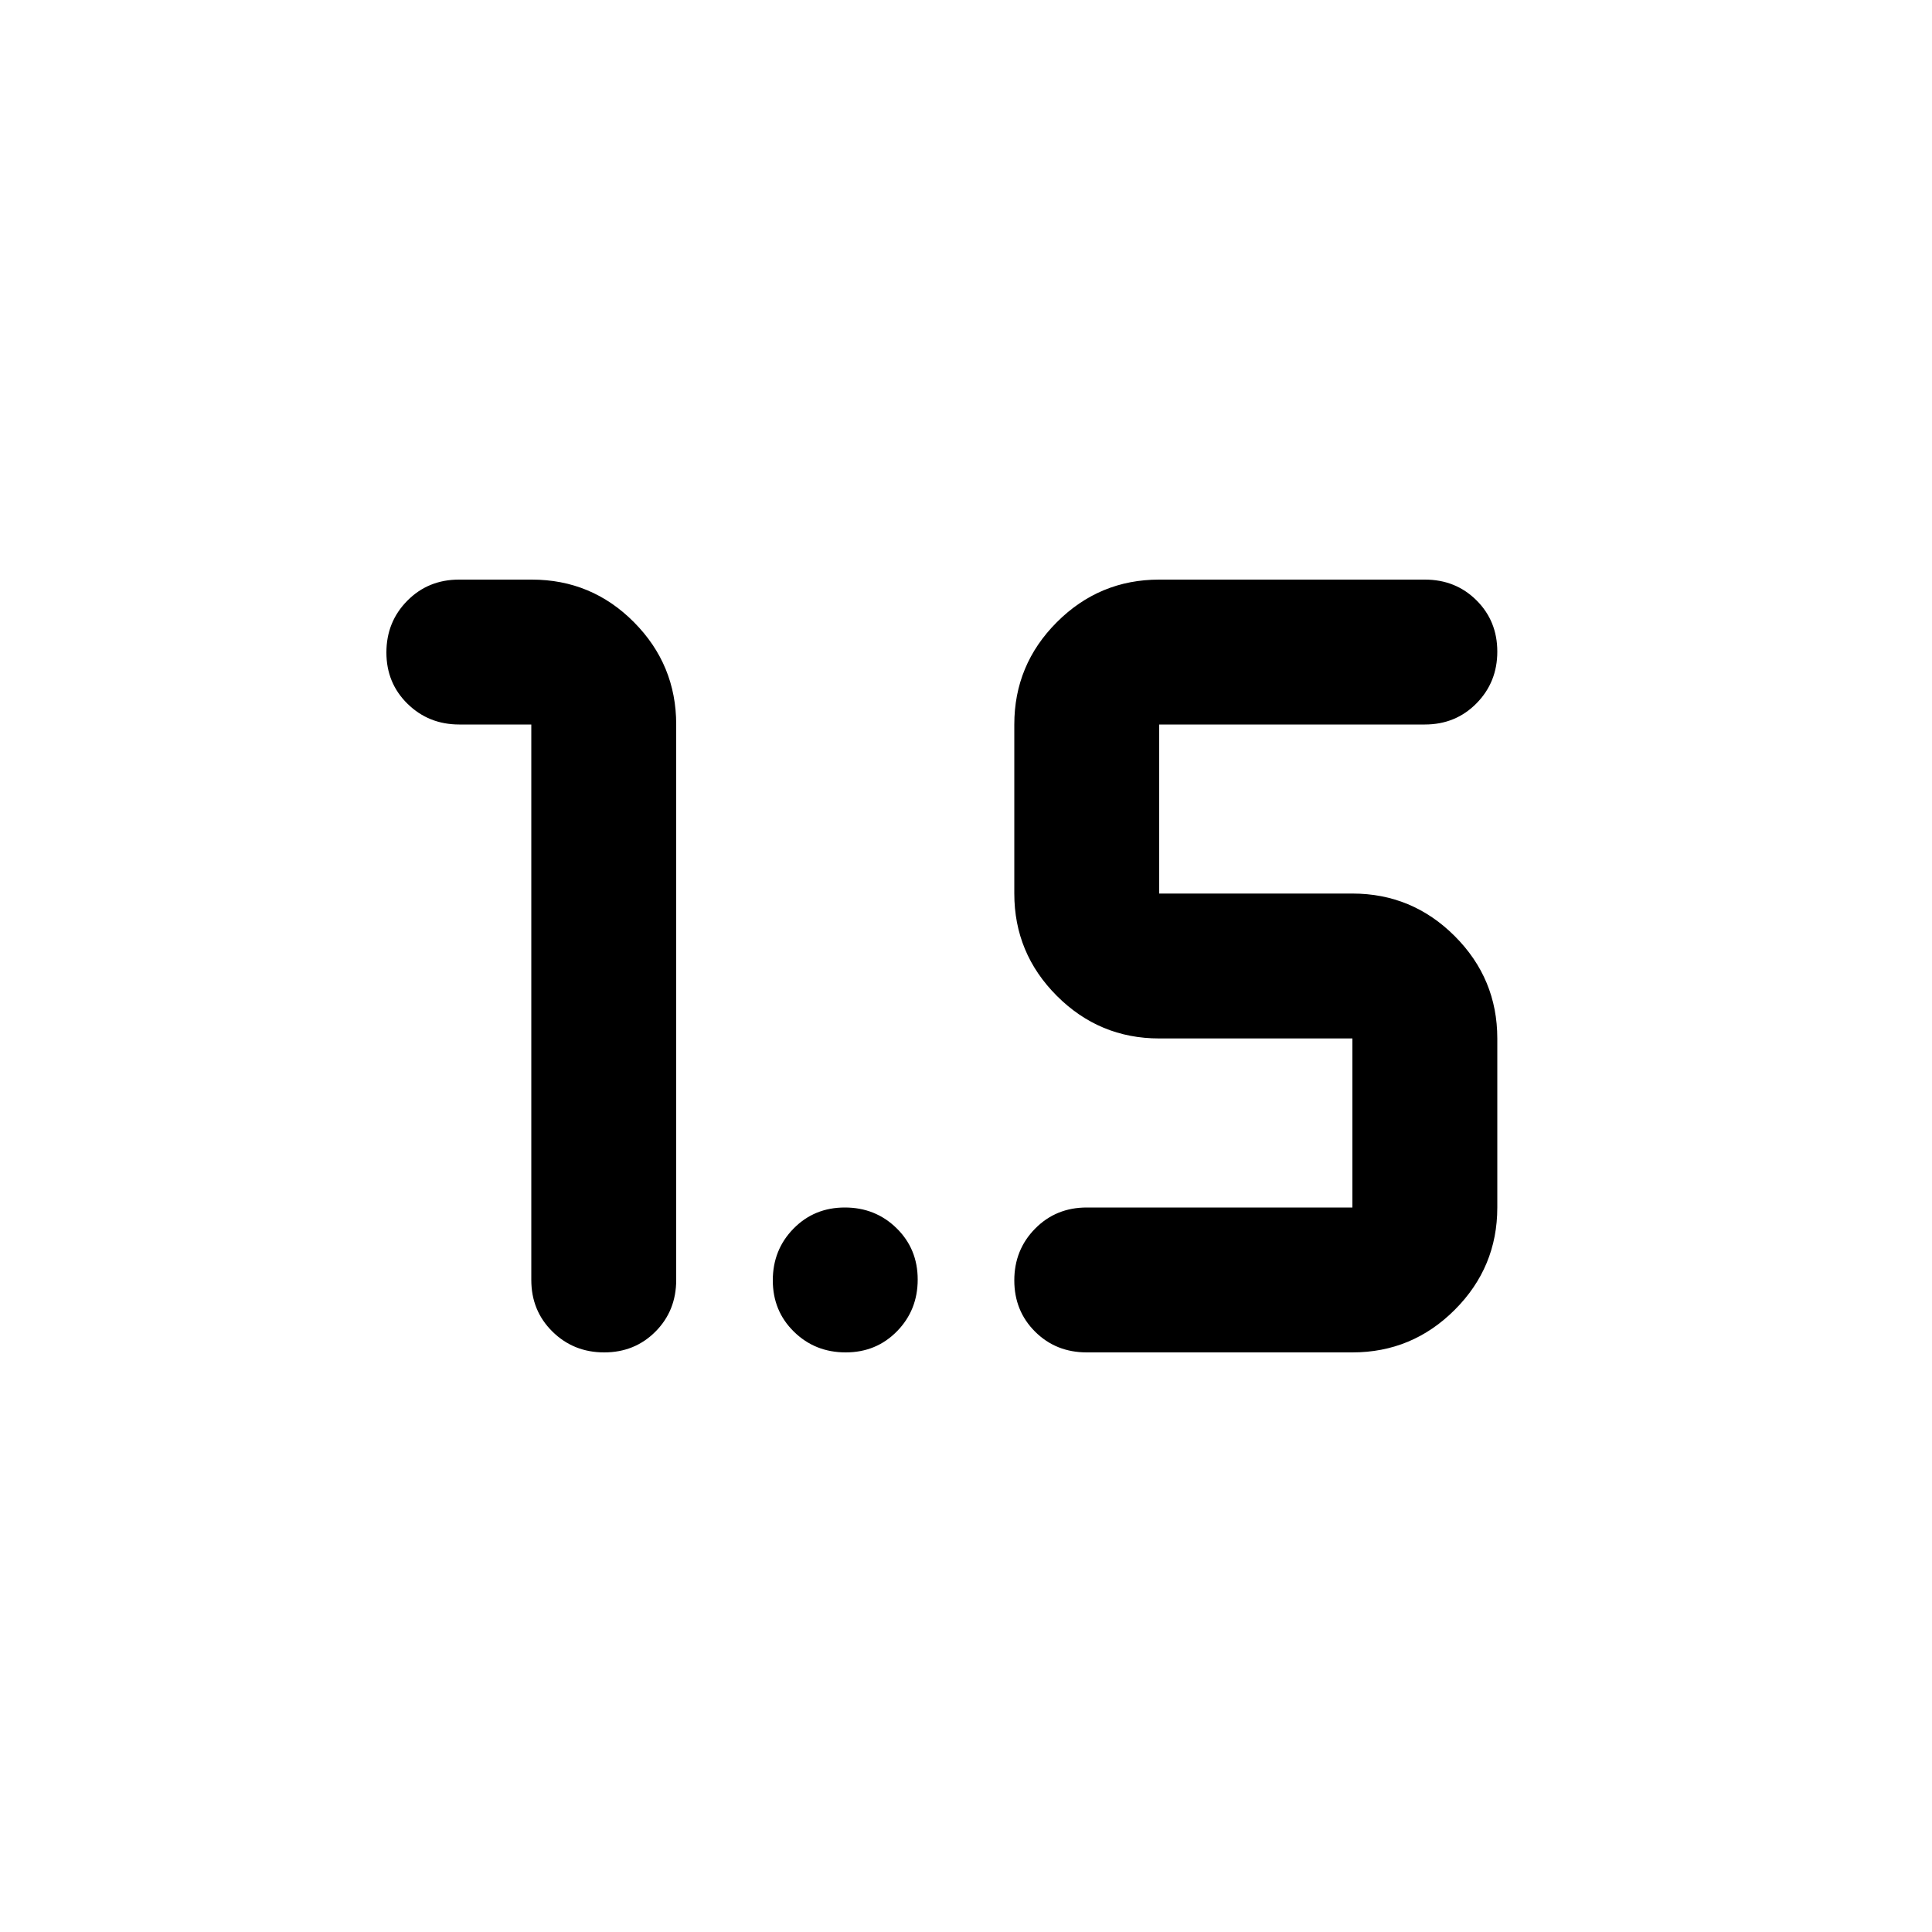 <svg xmlns="http://www.w3.org/2000/svg" height="20" viewBox="0 -960 960 960" width="20"><path d="M300.211-288Q285-288 274.5-298.35 264-308.7 264-324v-276h-35.789Q213-600 202.5-610.289q-10.5-10.29-10.5-25.5Q192-651 202.381-661.5q10.38-10.5 25.725-10.5h36.106Q294-672 315-650.85q21 21.15 21 50.85v276q0 15.3-10.289 25.65-10.29 10.35-25.5 10.35ZM540-288q-15.3 0-25.65-10.289-10.35-10.29-10.35-25.5Q504-339 514.35-349.5 524.7-360 540-360h132v-84h-96q-29.7 0-50.85-21.15Q504-486.3 504-516v-84q0-29.7 21.15-50.85Q546.3-672 576-672h132q15.3 0 25.65 10.289 10.35 10.29 10.35 25.5Q744-621 733.65-610.5 723.3-600 708-600H576v84h96q29.7 0 50.85 21.15Q744-473.7 744-444v84q0 29.7-21.15 50.85Q701.7-288 672-288H540Zm-119.789 0Q405-288 394.5-298.289q-10.5-10.29-10.5-25.5Q384-339 394.289-349.5q10.29-10.5 25.5-10.5Q435-360 445.5-349.711q10.5 10.29 10.5 25.5Q456-309 445.711-298.5q-10.29 10.5-25.5 10.5Z"/></svg>